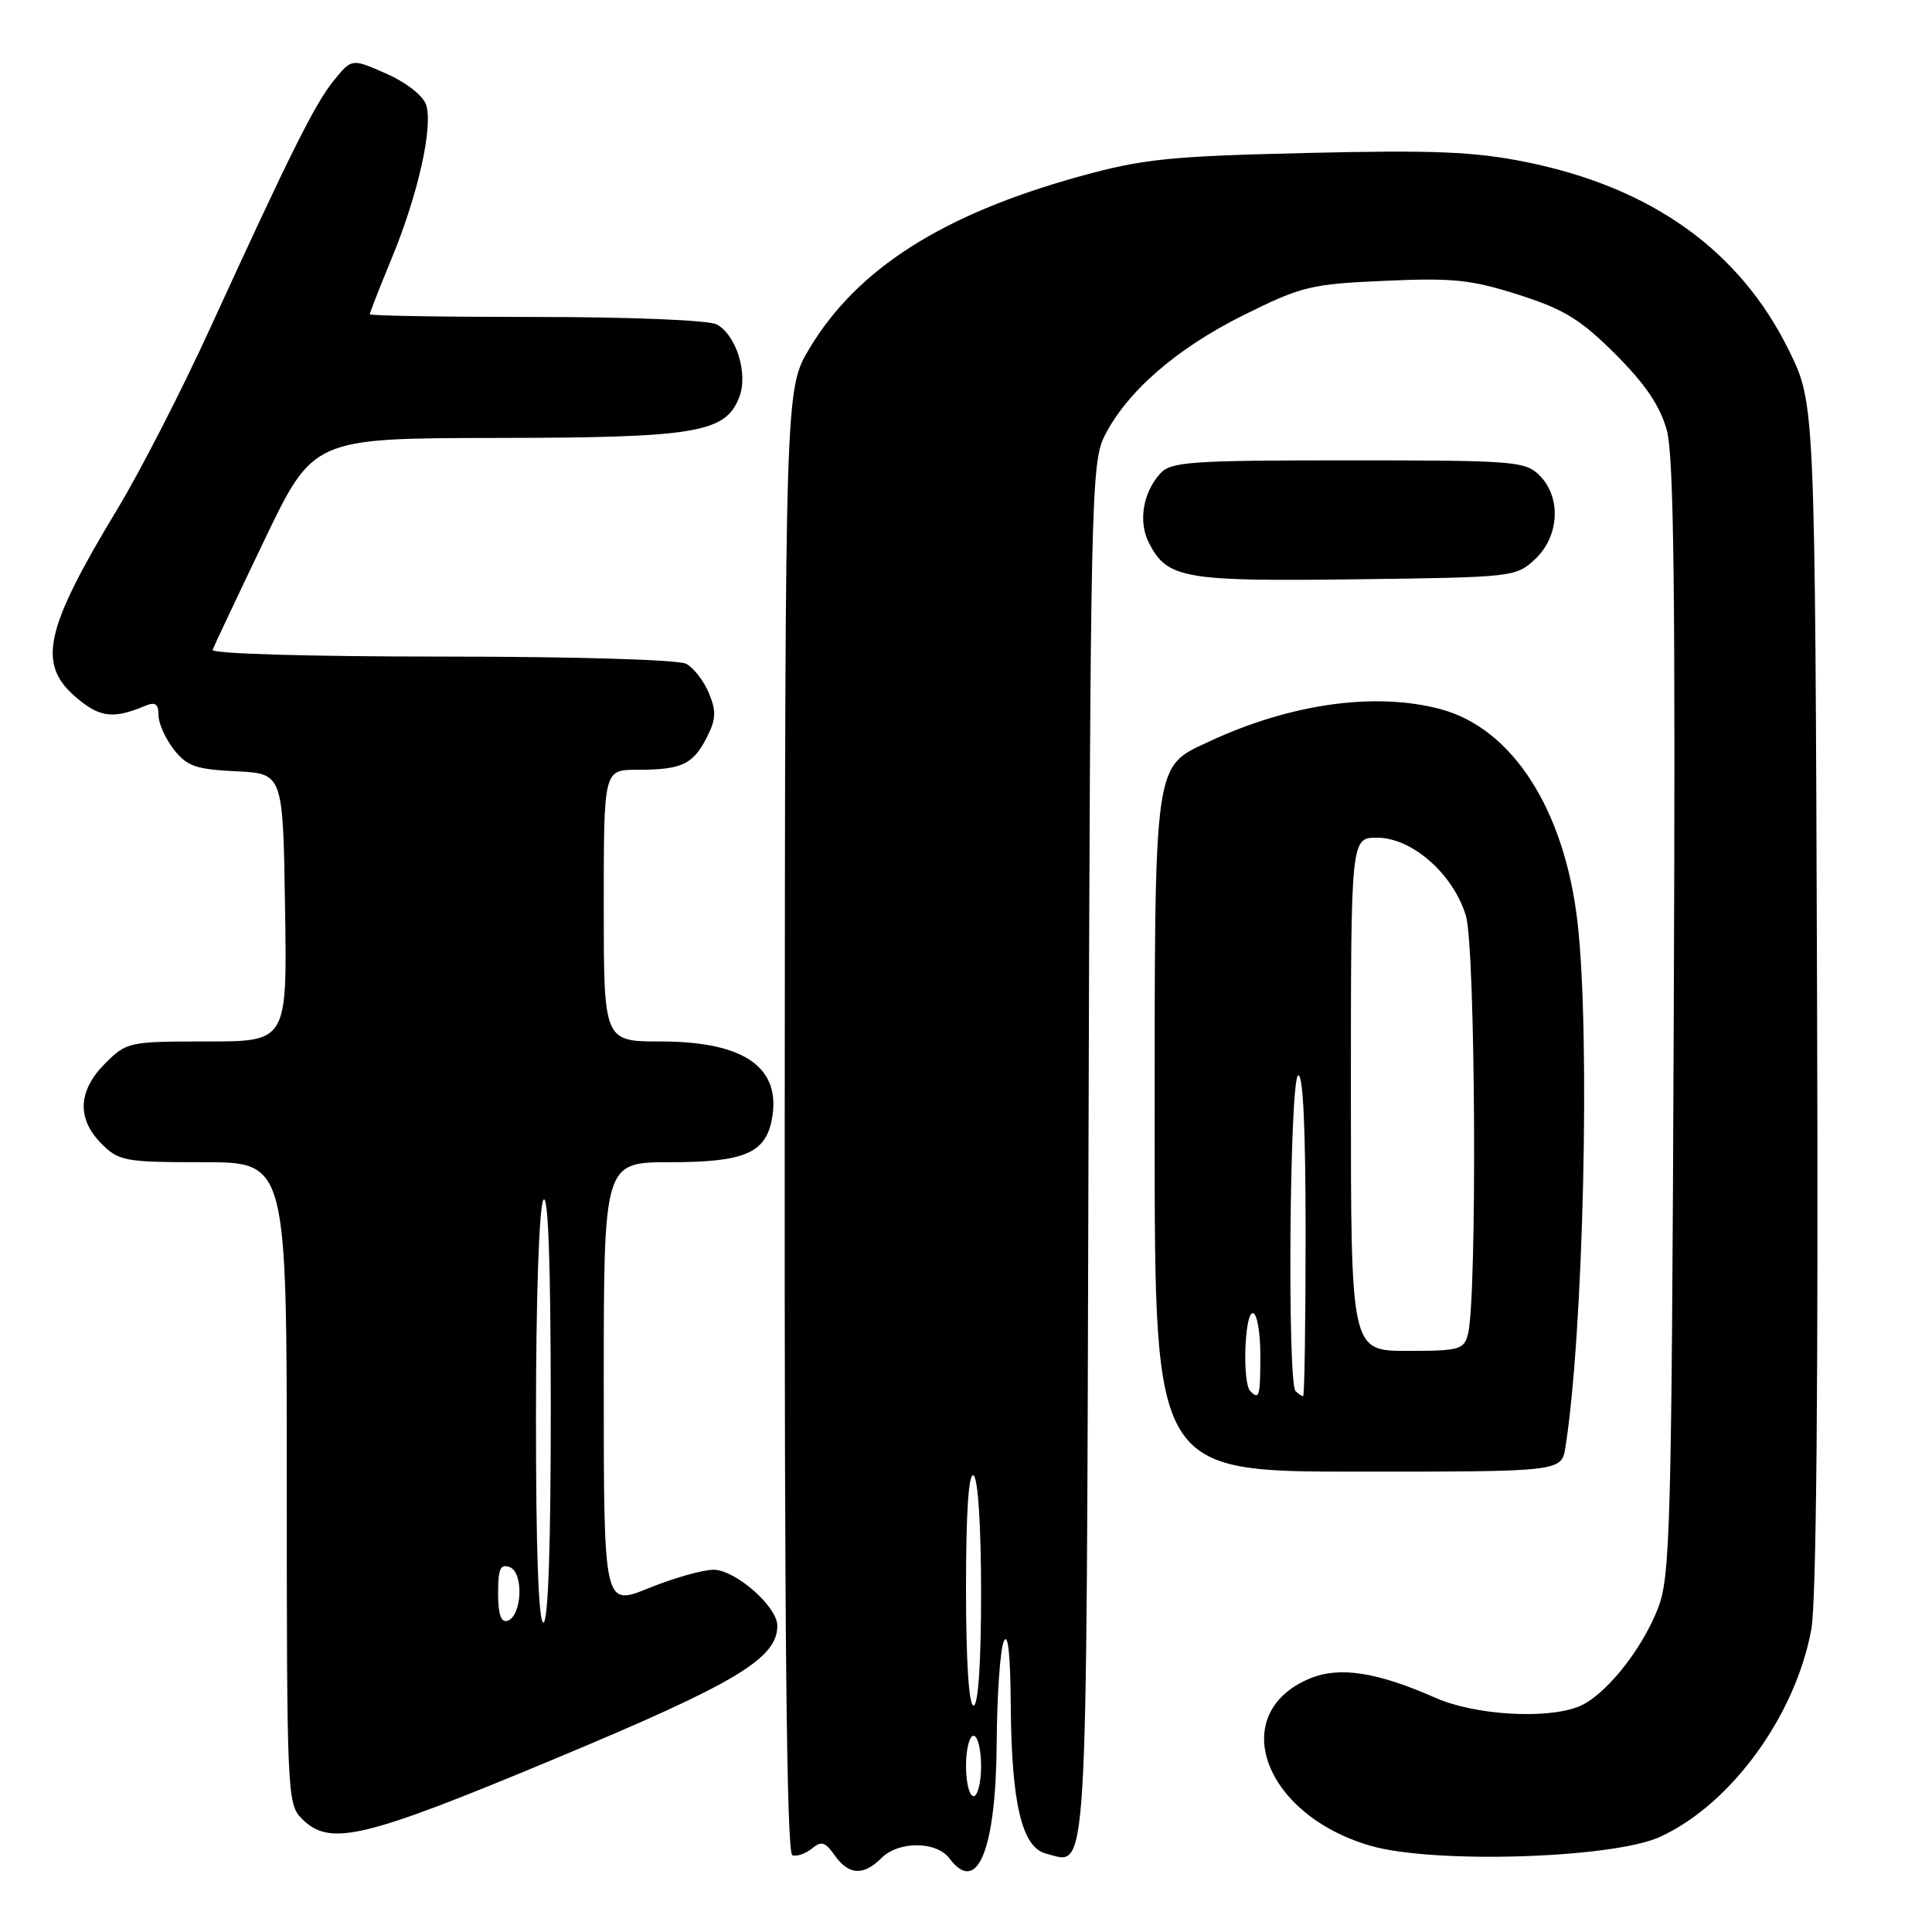 <?xml version="1.0" encoding="UTF-8" standalone="no"?>
<!DOCTYPE svg PUBLIC "-//W3C//DTD SVG 1.1//EN" "http://www.w3.org/Graphics/SVG/1.1/DTD/svg11.dtd" >
<svg xmlns="http://www.w3.org/2000/svg" xmlns:xlink="http://www.w3.org/1999/xlink" version="1.1" viewBox="0 0 256 256">
 <g >
 <path fill="currentColor"
d=" M 116.80 246.20 C 119.08 243.92 124.09 243.95 125.81 246.25 C 129.51 251.21 131.98 245.11 132.07 230.80 C 132.11 224.58 132.53 218.60 133.00 217.50 C 133.56 216.20 133.88 219.12 133.93 225.81 C 134.02 239.01 135.40 244.81 138.63 245.62 C 144.21 247.02 143.94 251.52 144.23 152.64 C 144.48 66.72 144.60 61.29 146.33 57.83 C 149.25 51.95 155.88 46.18 164.75 41.77 C 172.48 37.93 173.67 37.64 183.49 37.21 C 192.52 36.80 194.97 37.06 201.23 39.06 C 207.27 40.99 209.44 42.33 214.06 46.94 C 218.03 50.91 219.97 53.79 220.86 57.00 C 221.80 60.44 222.02 78.87 221.78 135.00 C 221.50 202.36 221.32 208.88 219.71 213.06 C 217.52 218.71 212.58 224.82 209.11 226.16 C 204.79 227.84 195.34 227.25 190.21 224.97 C 182.46 221.55 177.47 220.78 173.56 222.41 C 162.52 227.02 167.37 240.43 181.58 244.57 C 189.94 247.00 213.75 246.26 220.00 243.38 C 229.38 239.06 237.90 227.36 240.01 215.90 C 240.68 212.26 240.95 182.72 240.77 131.90 C 240.50 53.50 240.50 53.50 237.09 46.53 C 230.59 33.23 218.89 24.83 202.15 21.46 C 195.34 20.09 189.98 19.87 173.15 20.27 C 154.83 20.70 151.43 21.06 143.00 23.39 C 124.89 28.41 113.61 35.60 107.27 46.15 C 104.04 51.53 104.04 51.53 103.98 148.50 C 103.94 216.69 104.24 245.58 104.99 245.83 C 105.58 246.03 106.75 245.62 107.58 244.94 C 108.83 243.90 109.35 244.06 110.60 245.84 C 112.45 248.47 114.41 248.59 116.80 246.20 Z  M 73.59 233.02 C 97.54 223.03 103.00 219.76 103.00 215.41 C 103.00 212.88 97.43 208.00 94.56 208.00 C 93.13 208.00 89.27 209.09 85.98 210.43 C 80.00 212.86 80.00 212.86 80.00 183.43 C 80.00 154.00 80.00 154.00 88.78 154.00 C 98.57 154.00 101.42 152.81 102.27 148.35 C 103.59 141.47 98.66 138.00 87.55 138.00 C 80.00 138.00 80.00 138.00 80.00 120.00 C 80.00 102.00 80.00 102.00 84.42 102.00 C 90.30 102.00 91.79 101.32 93.62 97.78 C 94.88 95.32 94.94 94.27 93.94 91.86 C 93.27 90.24 91.92 88.49 90.93 87.96 C 89.89 87.41 76.19 87.00 58.48 87.00 C 40.99 87.00 27.98 86.62 28.17 86.11 C 28.35 85.62 31.42 79.11 35.00 71.64 C 41.50 58.07 41.50 58.07 65.78 58.03 C 92.31 58.00 96.16 57.35 97.97 52.59 C 99.15 49.47 97.55 44.37 94.96 42.98 C 93.93 42.43 83.55 42.00 71.07 42.00 C 58.93 42.00 49.00 41.84 49.00 41.64 C 49.00 41.44 50.31 38.09 51.91 34.21 C 55.39 25.79 57.40 16.83 56.47 13.91 C 56.08 12.69 53.87 10.95 51.21 9.77 C 46.62 7.74 46.62 7.74 44.27 10.62 C 41.74 13.72 38.54 20.14 27.86 43.46 C 24.10 51.69 18.56 62.49 15.55 67.46 C 5.85 83.53 4.88 88.04 10.18 92.49 C 13.26 95.09 15.04 95.29 19.25 93.52 C 20.57 92.97 21.00 93.27 21.00 94.76 C 21.00 95.84 21.92 97.89 23.04 99.32 C 24.77 101.53 25.98 101.95 31.29 102.20 C 37.50 102.50 37.50 102.50 37.77 120.25 C 38.05 138.00 38.05 138.00 27.45 138.00 C 17.06 138.00 16.79 138.06 13.92 140.92 C 10.32 144.53 10.15 148.24 13.45 151.55 C 15.76 153.86 16.56 154.00 26.95 154.00 C 38.00 154.00 38.00 154.00 38.00 196.50 C 38.00 237.67 38.06 239.06 40.00 241.00 C 43.71 244.71 48.09 243.67 73.59 233.02 Z  M 207.43 191.75 C 209.82 176.63 210.74 137.06 209.03 122.21 C 207.32 107.30 200.42 96.54 190.93 93.98 C 182.29 91.65 171.01 93.22 160.21 98.26 C 152.82 101.70 153.00 100.38 153.00 150.45 C 153.00 195.00 153.00 195.00 179.95 195.00 C 206.91 195.00 206.91 195.00 207.43 191.75 Z  M 203.42 74.08 C 206.63 71.06 206.90 65.90 204.00 63.00 C 202.11 61.11 200.67 61.00 178.65 61.00 C 157.69 61.00 155.15 61.18 153.73 62.75 C 151.42 65.32 150.80 69.16 152.26 71.98 C 154.68 76.67 156.88 77.05 179.67 76.76 C 200.53 76.50 200.88 76.46 203.42 74.08 Z  M 128.00 234.00 C 128.00 231.80 128.45 230.00 129.00 230.00 C 129.55 230.00 130.00 231.80 130.00 234.00 C 130.00 236.20 129.55 238.00 129.00 238.00 C 128.45 238.00 128.00 236.20 128.00 234.00 Z  M 128.00 210.44 C 128.00 200.32 128.35 195.10 129.00 195.50 C 129.59 195.87 130.00 202.18 130.00 211.06 C 130.00 220.35 129.62 226.00 129.00 226.00 C 128.38 226.00 128.00 220.15 128.00 210.44 Z  M 66.00 211.11 C 66.00 207.86 66.31 207.18 67.55 207.66 C 69.42 208.37 69.17 214.13 67.25 214.76 C 66.39 215.04 66.00 213.91 66.00 211.11 Z  M 71.02 187.75 C 71.02 171.88 71.44 159.87 72.00 159.00 C 72.64 158.01 72.97 167.32 72.98 186.25 C 72.99 204.76 72.64 215.00 72.00 215.00 C 71.36 215.00 71.01 205.26 71.02 187.75 Z  M 165.67 184.33 C 164.60 183.27 164.90 174.00 166.00 174.00 C 166.55 174.00 167.00 176.47 167.00 179.50 C 167.00 185.06 166.87 185.54 165.67 184.33 Z  M 171.67 184.33 C 170.56 183.23 170.88 143.19 172.00 142.50 C 172.65 142.10 173.00 149.32 173.00 163.44 C 173.00 175.30 172.85 185.00 172.67 185.00 C 172.48 185.00 172.03 184.70 171.67 184.33 Z  M 179.00 145.00 C 179.00 111.00 179.00 111.00 182.47 111.00 C 187.10 111.00 192.55 115.79 194.24 121.34 C 195.51 125.54 195.75 171.78 194.52 176.75 C 194.00 178.83 193.41 179.00 186.48 179.00 C 179.00 179.00 179.00 179.00 179.00 145.00 Z "/>
</g>
</svg>